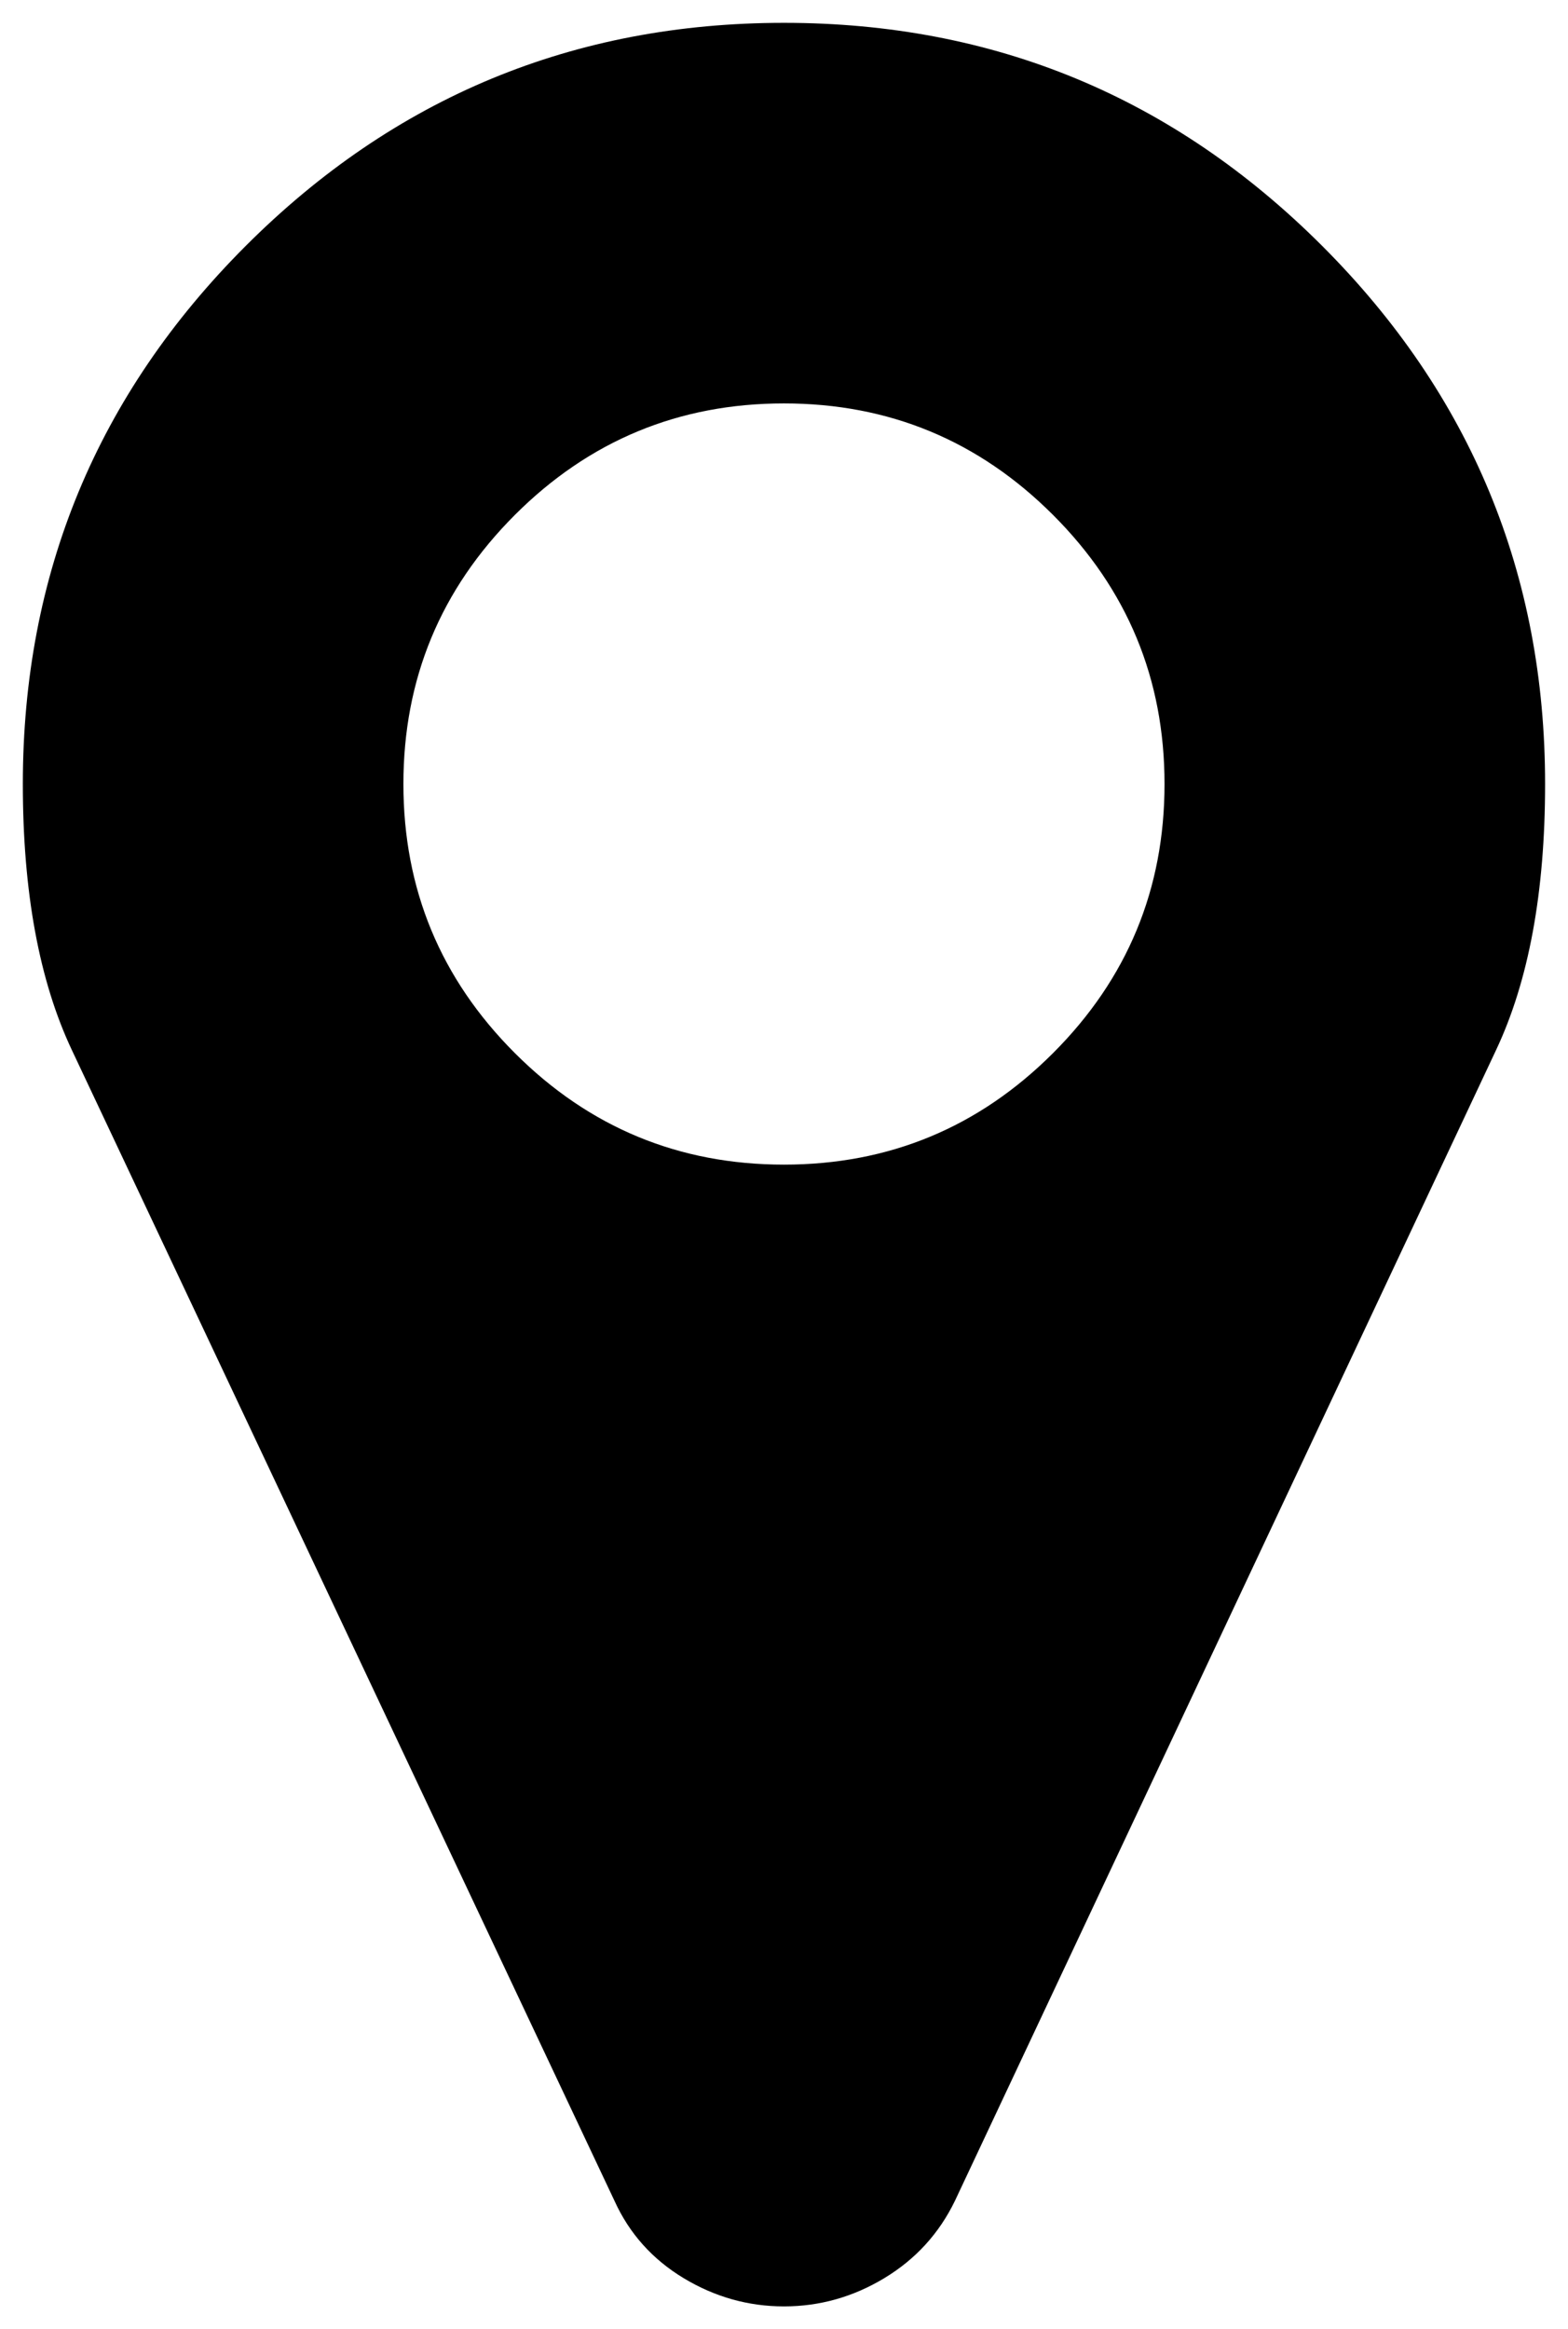 <?xml version="1.0" encoding="utf-8"?>
<!-- Generator: Adobe Illustrator 17.0.0, SVG Export Plug-In . SVG Version: 6.00 Build 0)  -->
<!DOCTYPE svg PUBLIC "-//W3C//DTD SVG 1.1//EN" "http://www.w3.org/Graphics/SVG/1.1/DTD/svg11.dtd">
<svg version="1.1"
	 id="Calque_1" xmlns:cc="http://creativecommons.org/ns#" xmlns:dc="http://purl.org/dc/elements/1.1/" xmlns:inkscape="http://www.inkscape.org/namespaces/inkscape" xmlns:sodipodi="http://sodipodi.sourceforge.net/DTD/sodipodi-0.dtd" xmlns:svg="http://www.w3.org/2000/svg" xmlns:rdf="http://www.w3.org/1999/02/22-rdf-syntax-ns#"
	 xmlns="http://www.w3.org/2000/svg" xmlns:xlink="http://www.w3.org/1999/xlink" x="0px" y="0px" width="68.67px" height="102px"
	 viewBox="-7.11 1 68.67 102" enable-background="new -7.11 1 68.67 102" xml:space="preserve">
<g>
	<path d="M60.557,35.333c0,4.731-0.716,8.617-2.149,11.654L34.71,97.378c-0.694,1.431-1.725,2.559-3.092,3.384
		c-1.367,0.824-2.832,1.237-4.394,1.237c-1.563,0-3.028-0.413-4.395-1.237c-1.367-0.825-2.377-1.953-3.027-3.384L-3.961,46.987
		C-5.394,43.95-6.11,40.064-6.11,35.333c0-9.201,3.255-17.057,9.765-23.568C10.166,5.255,18.021,2,27.224,2
		c9.201,0,17.056,3.255,23.567,9.765C57.302,18.276,60.557,26.133,60.557,35.333z M39.007,47.117
		c3.256-3.255,4.883-7.183,4.883-11.784c0-4.6-1.627-8.529-4.883-11.784s-7.184-4.883-11.783-4.883
		c-4.601,0-8.53,1.628-11.785,4.883s-4.882,7.184-4.882,11.784c0,4.601,1.627,8.529,4.882,11.784S22.623,52,27.224,52
		C31.824,52,35.751,50.372,39.007,47.117z"/>
</g>
</svg>
